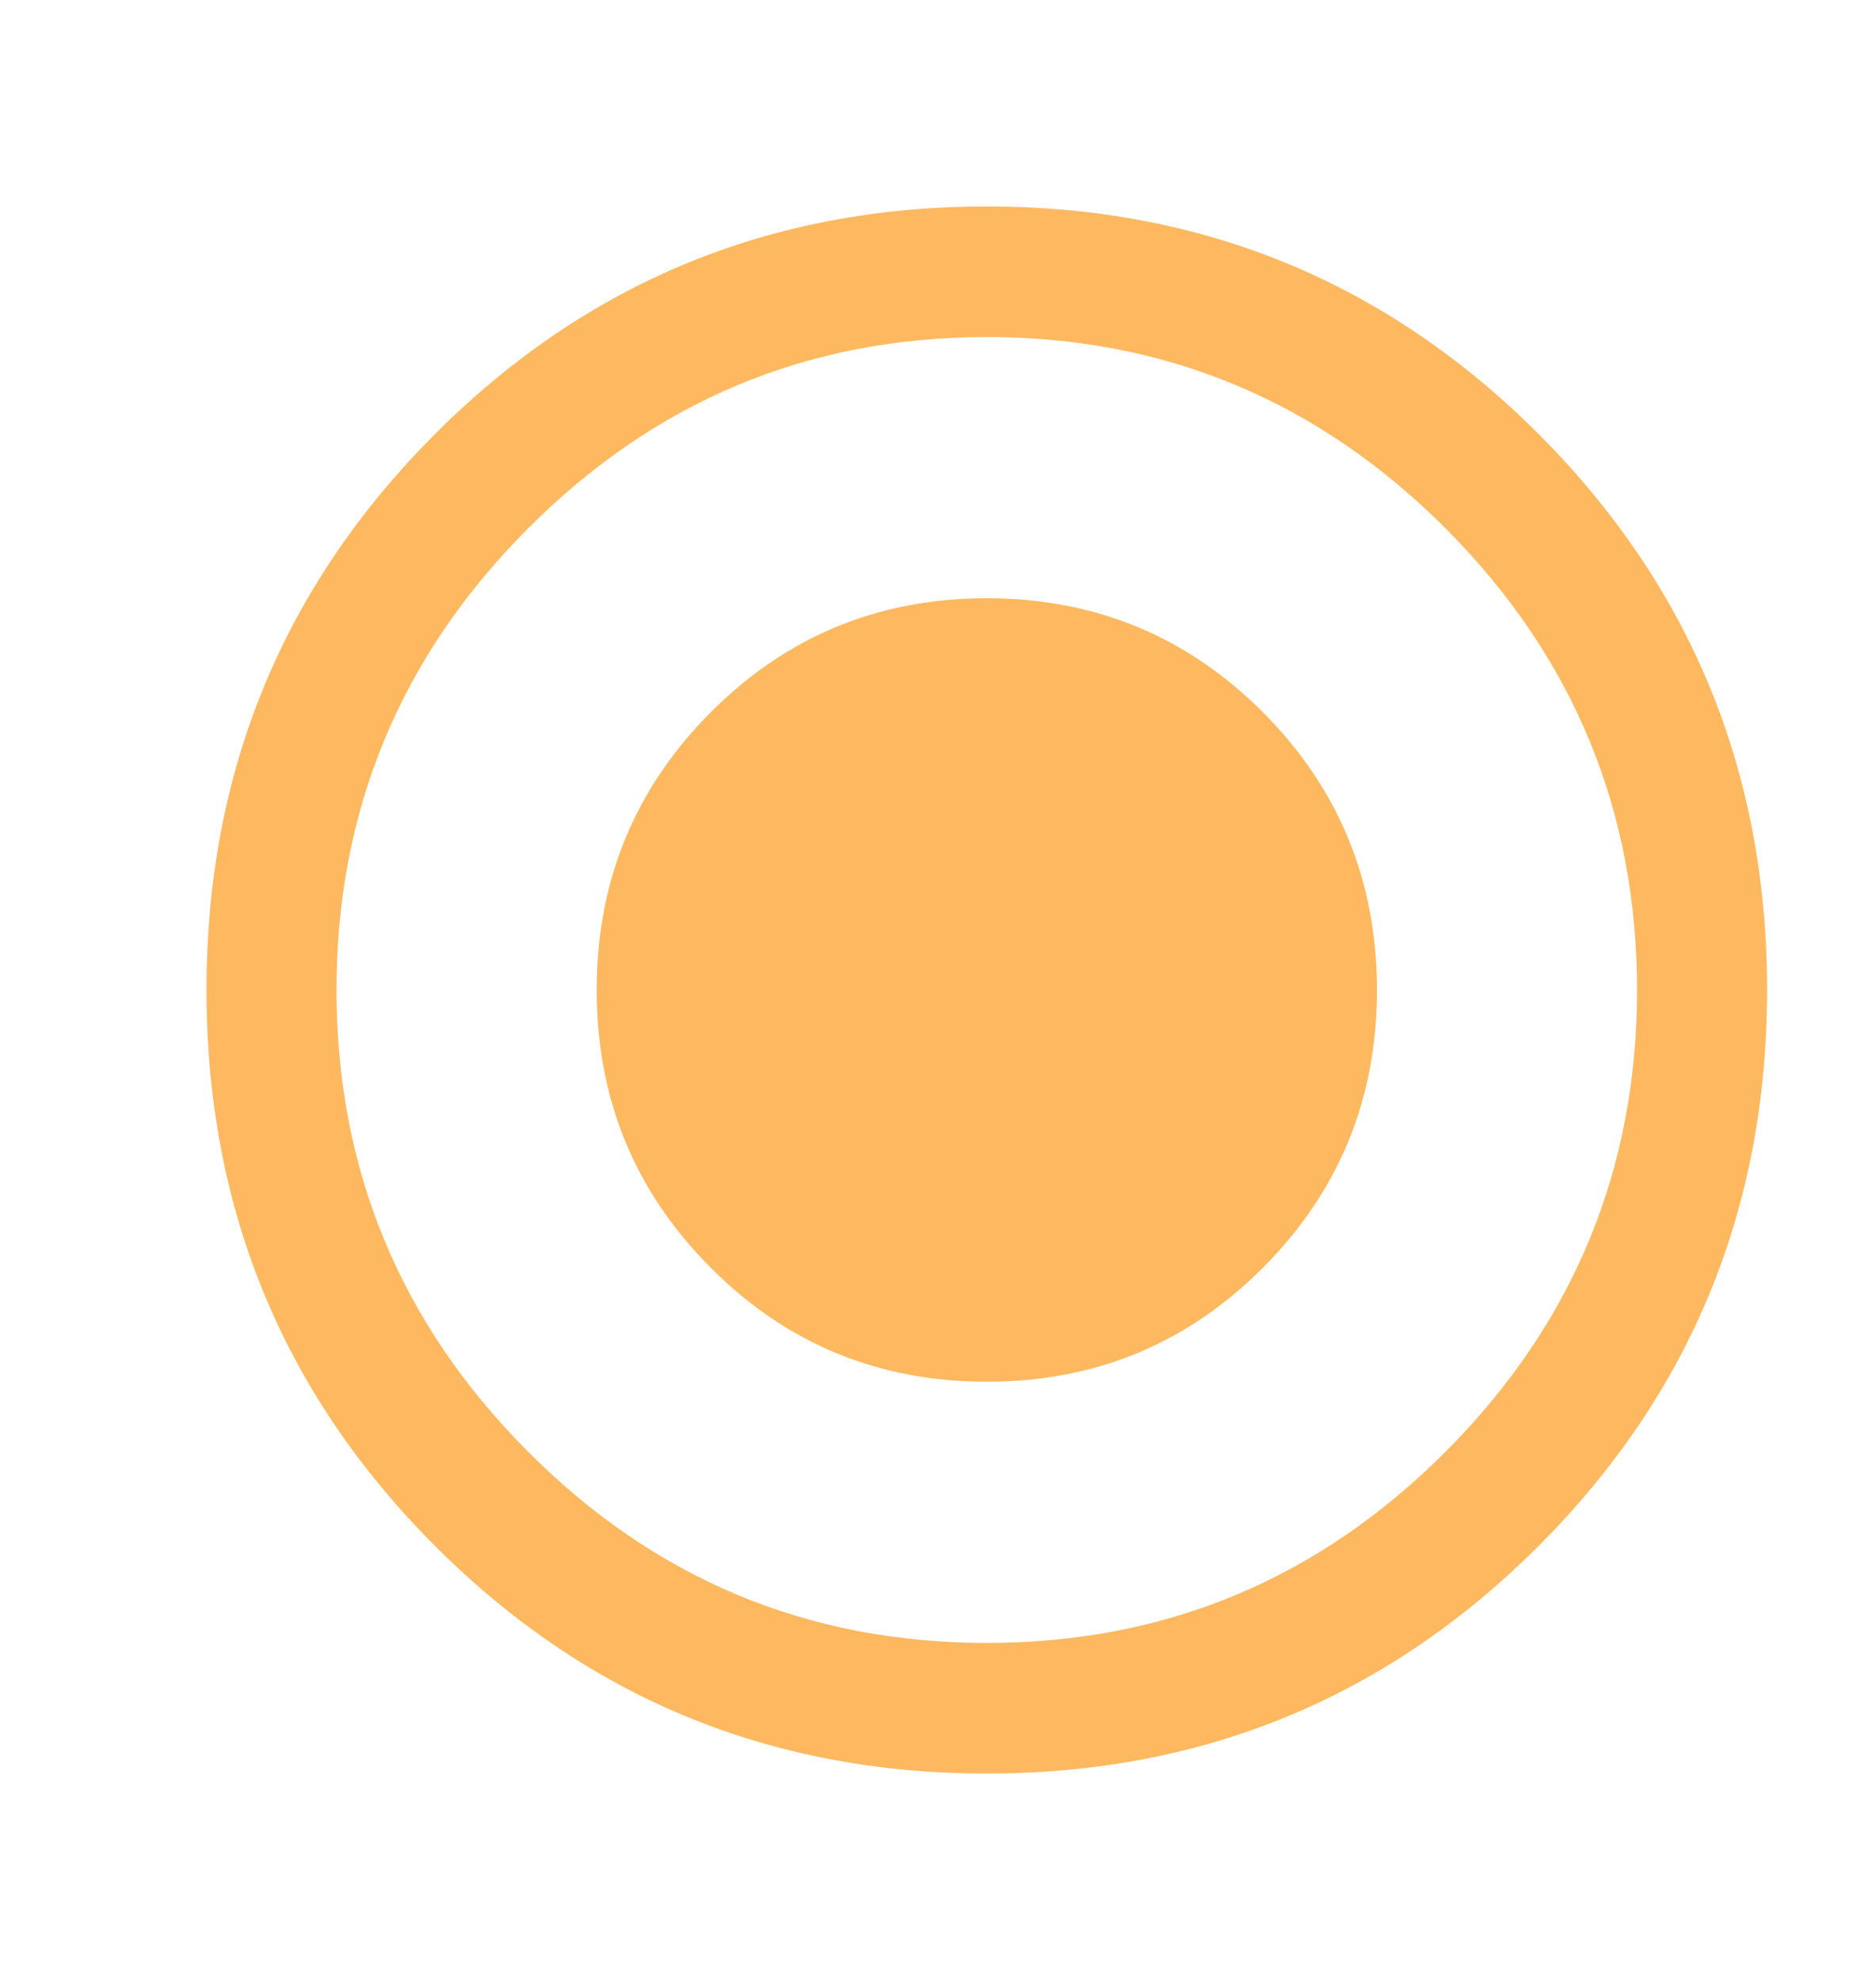 <svg xmlns="http://www.w3.org/2000/svg"
 xmlns:xlink="http://www.w3.org/1999/xlink"
 width="18px" height="19px"  viewBox="0 0 18 19">
<path fill-rule="evenodd"  fill="#feb960"
 d="M16.955,9.496 C16.955,11.583 16.227,13.358 14.772,14.819 C13.315,16.28 11.548,17.011 9.468,17.011 C7.388,17.011 5.62,16.28 4.165,14.819 C2.709,13.358 1.981,11.583 1.981,9.496 C1.981,7.409 2.709,5.634 4.165,4.172 C5.62,2.712 7.388,1.98 9.468,1.98 C11.548,1.98 13.315,2.712 14.772,4.172 C16.227,5.634 16.955,7.409 16.955,9.496 ZM15.707,9.496 C15.707,7.774 15.096,6.3 13.875,5.073 C12.652,3.847 11.184,3.233 9.468,3.233 C7.752,3.233 6.283,3.847 5.062,5.073 C3.84,6.3 3.229,7.774 3.229,9.496 C3.229,11.218 3.84,12.692 5.062,13.919 C6.283,15.146 7.752,15.758 9.468,15.758 C11.184,15.758 12.652,15.146 13.875,13.919 C15.096,12.692 15.707,11.218 15.707,9.496 ZM9.468,5.738 C10.508,5.738 11.392,6.104 12.12,6.834 C12.847,7.565 13.212,8.452 13.212,9.496 C13.212,10.54 12.847,11.427 12.12,12.157 C11.392,12.888 10.508,13.253 9.468,13.253 C8.428,13.253 7.544,12.888 6.817,12.157 C6.089,11.427 5.725,10.54 5.725,9.496 C5.725,8.452 6.089,7.565 6.817,6.834 C7.544,6.104 8.428,5.738 9.468,5.738 Z"/>
</svg>